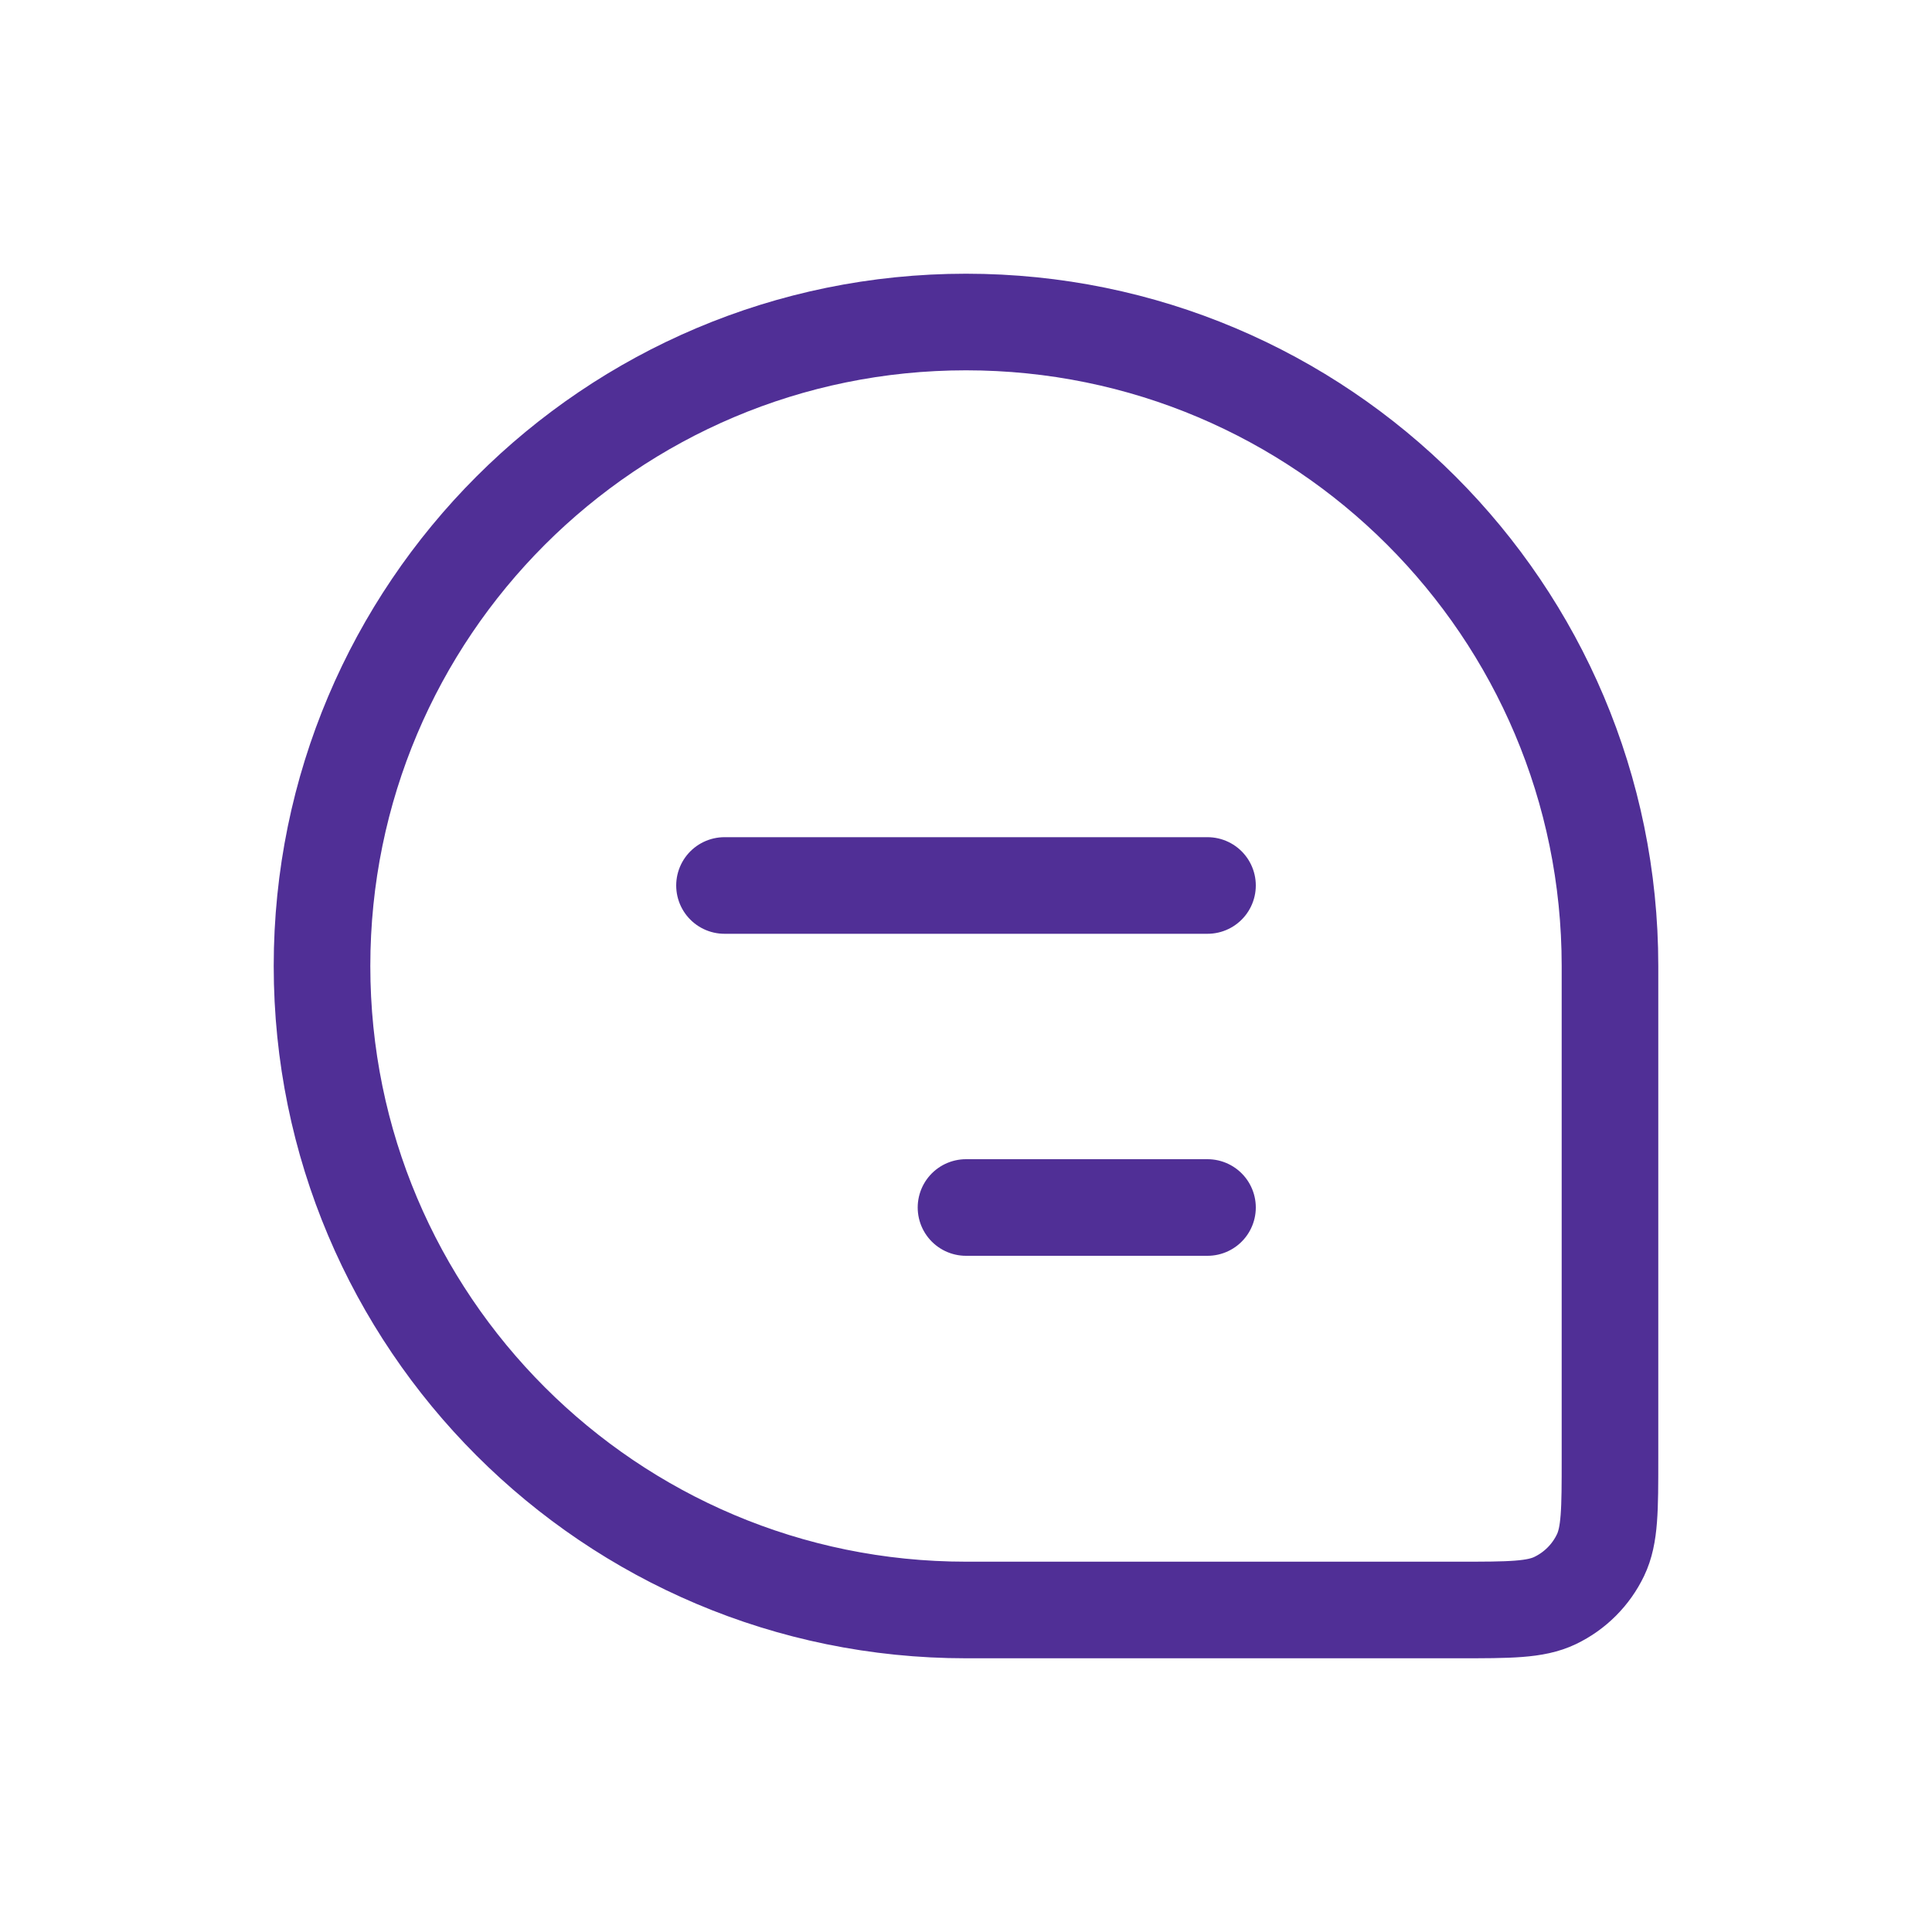 <svg width="40" height="40" viewBox="0 0 40 40" fill="none" xmlns="http://www.w3.org/2000/svg">
<g id="Chat_light">
<path id="Rectangle 1" d="M6.667 20C6.667 12.636 12.636 6.667 20 6.667V6.667C27.364 6.667 33.333 12.636 33.333 20V30.196C33.333 31.257 33.333 31.788 33.137 32.197C32.94 32.608 32.608 32.94 32.197 33.137C31.788 33.333 31.257 33.333 30.196 33.333H20C12.636 33.333 6.667 27.364 6.667 20V20Z" stroke="#502F96" stroke-width="2"/>
<path id="Vector 7" d="M15 18.333L25 18.333" stroke="#502F96" stroke-width="2" stroke-linecap="round" stroke-linejoin="round"/>
<path id="Vector 8" d="M20 25H25" stroke="#502F96" stroke-width="2" stroke-linecap="round" stroke-linejoin="round"/>
</g>
</svg>
